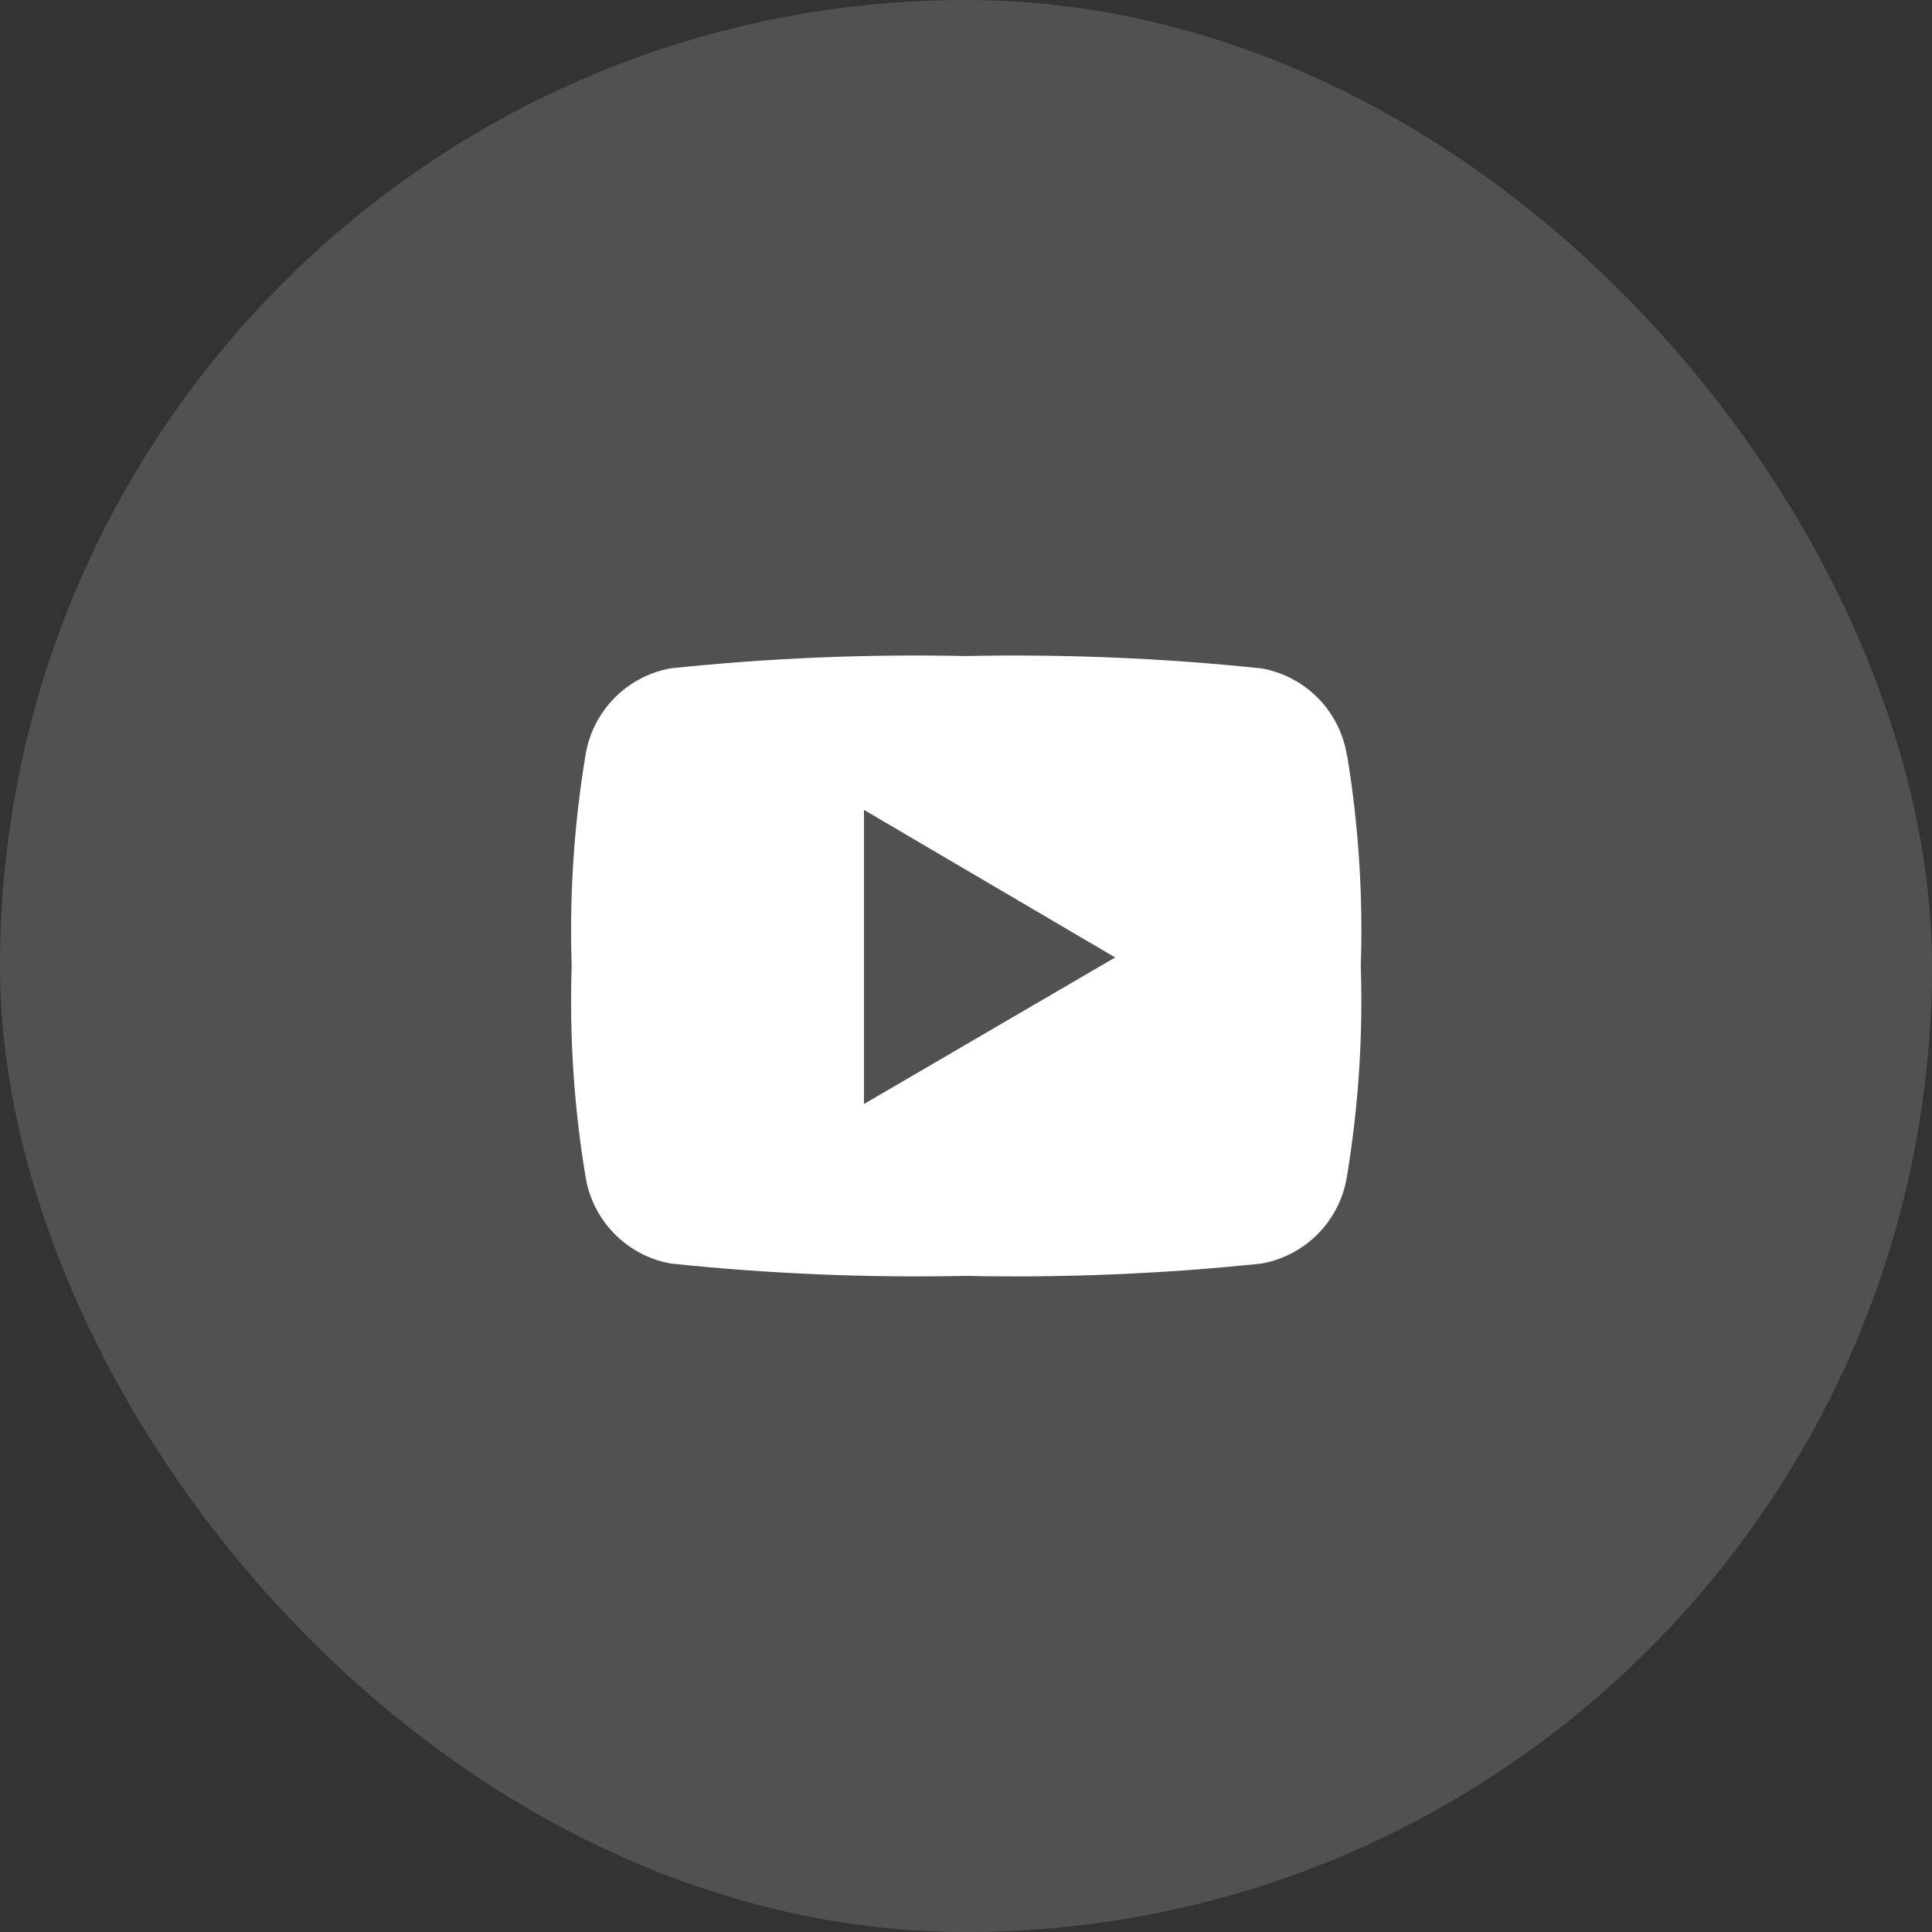 <svg width="30" height="30" viewBox="0 0 30 30" fill="none" xmlns="http://www.w3.org/2000/svg">
    <rect x="0" y="0" width="30" height="30" fill="#333333" stroke="none"/>
    <rect width="30" height="30" rx="15" fill="white" fill-opacity="0.15"/>
    <g clip-path="url(#clip0_423_3470)">
        <path d="M20.916 11.736C20.864 11.4 20.708 11.089 20.471 10.845C20.233 10.602 19.925 10.439 19.591 10.379C18.066 10.219 16.533 10.155 15.001 10.187C13.469 10.154 11.936 10.218 10.412 10.378C10.078 10.439 9.771 10.602 9.534 10.846C9.297 11.089 9.142 11.4 9.09 11.736C8.912 12.814 8.841 13.907 8.877 14.999C8.841 16.091 8.912 17.185 9.091 18.263C9.143 18.599 9.298 18.91 9.536 19.153C9.773 19.397 10.08 19.56 10.415 19.62C11.939 19.78 13.472 19.844 15.004 19.812C16.536 19.844 18.068 19.78 19.592 19.62C19.926 19.56 20.234 19.396 20.471 19.153C20.708 18.91 20.864 18.599 20.916 18.263C21.094 17.185 21.166 16.091 21.13 14.999C21.167 13.907 21.096 12.813 20.919 11.735L20.916 11.736ZM13.416 17.143V12.576L17.316 14.867L13.416 17.143Z" fill="white"/>
    </g>
    <defs>
        <clipPath id="clip0_423_3470">
            <rect width="14" height="14" fill="white" transform="translate(8 8)"/>
        </clipPath>
    </defs>
</svg>
